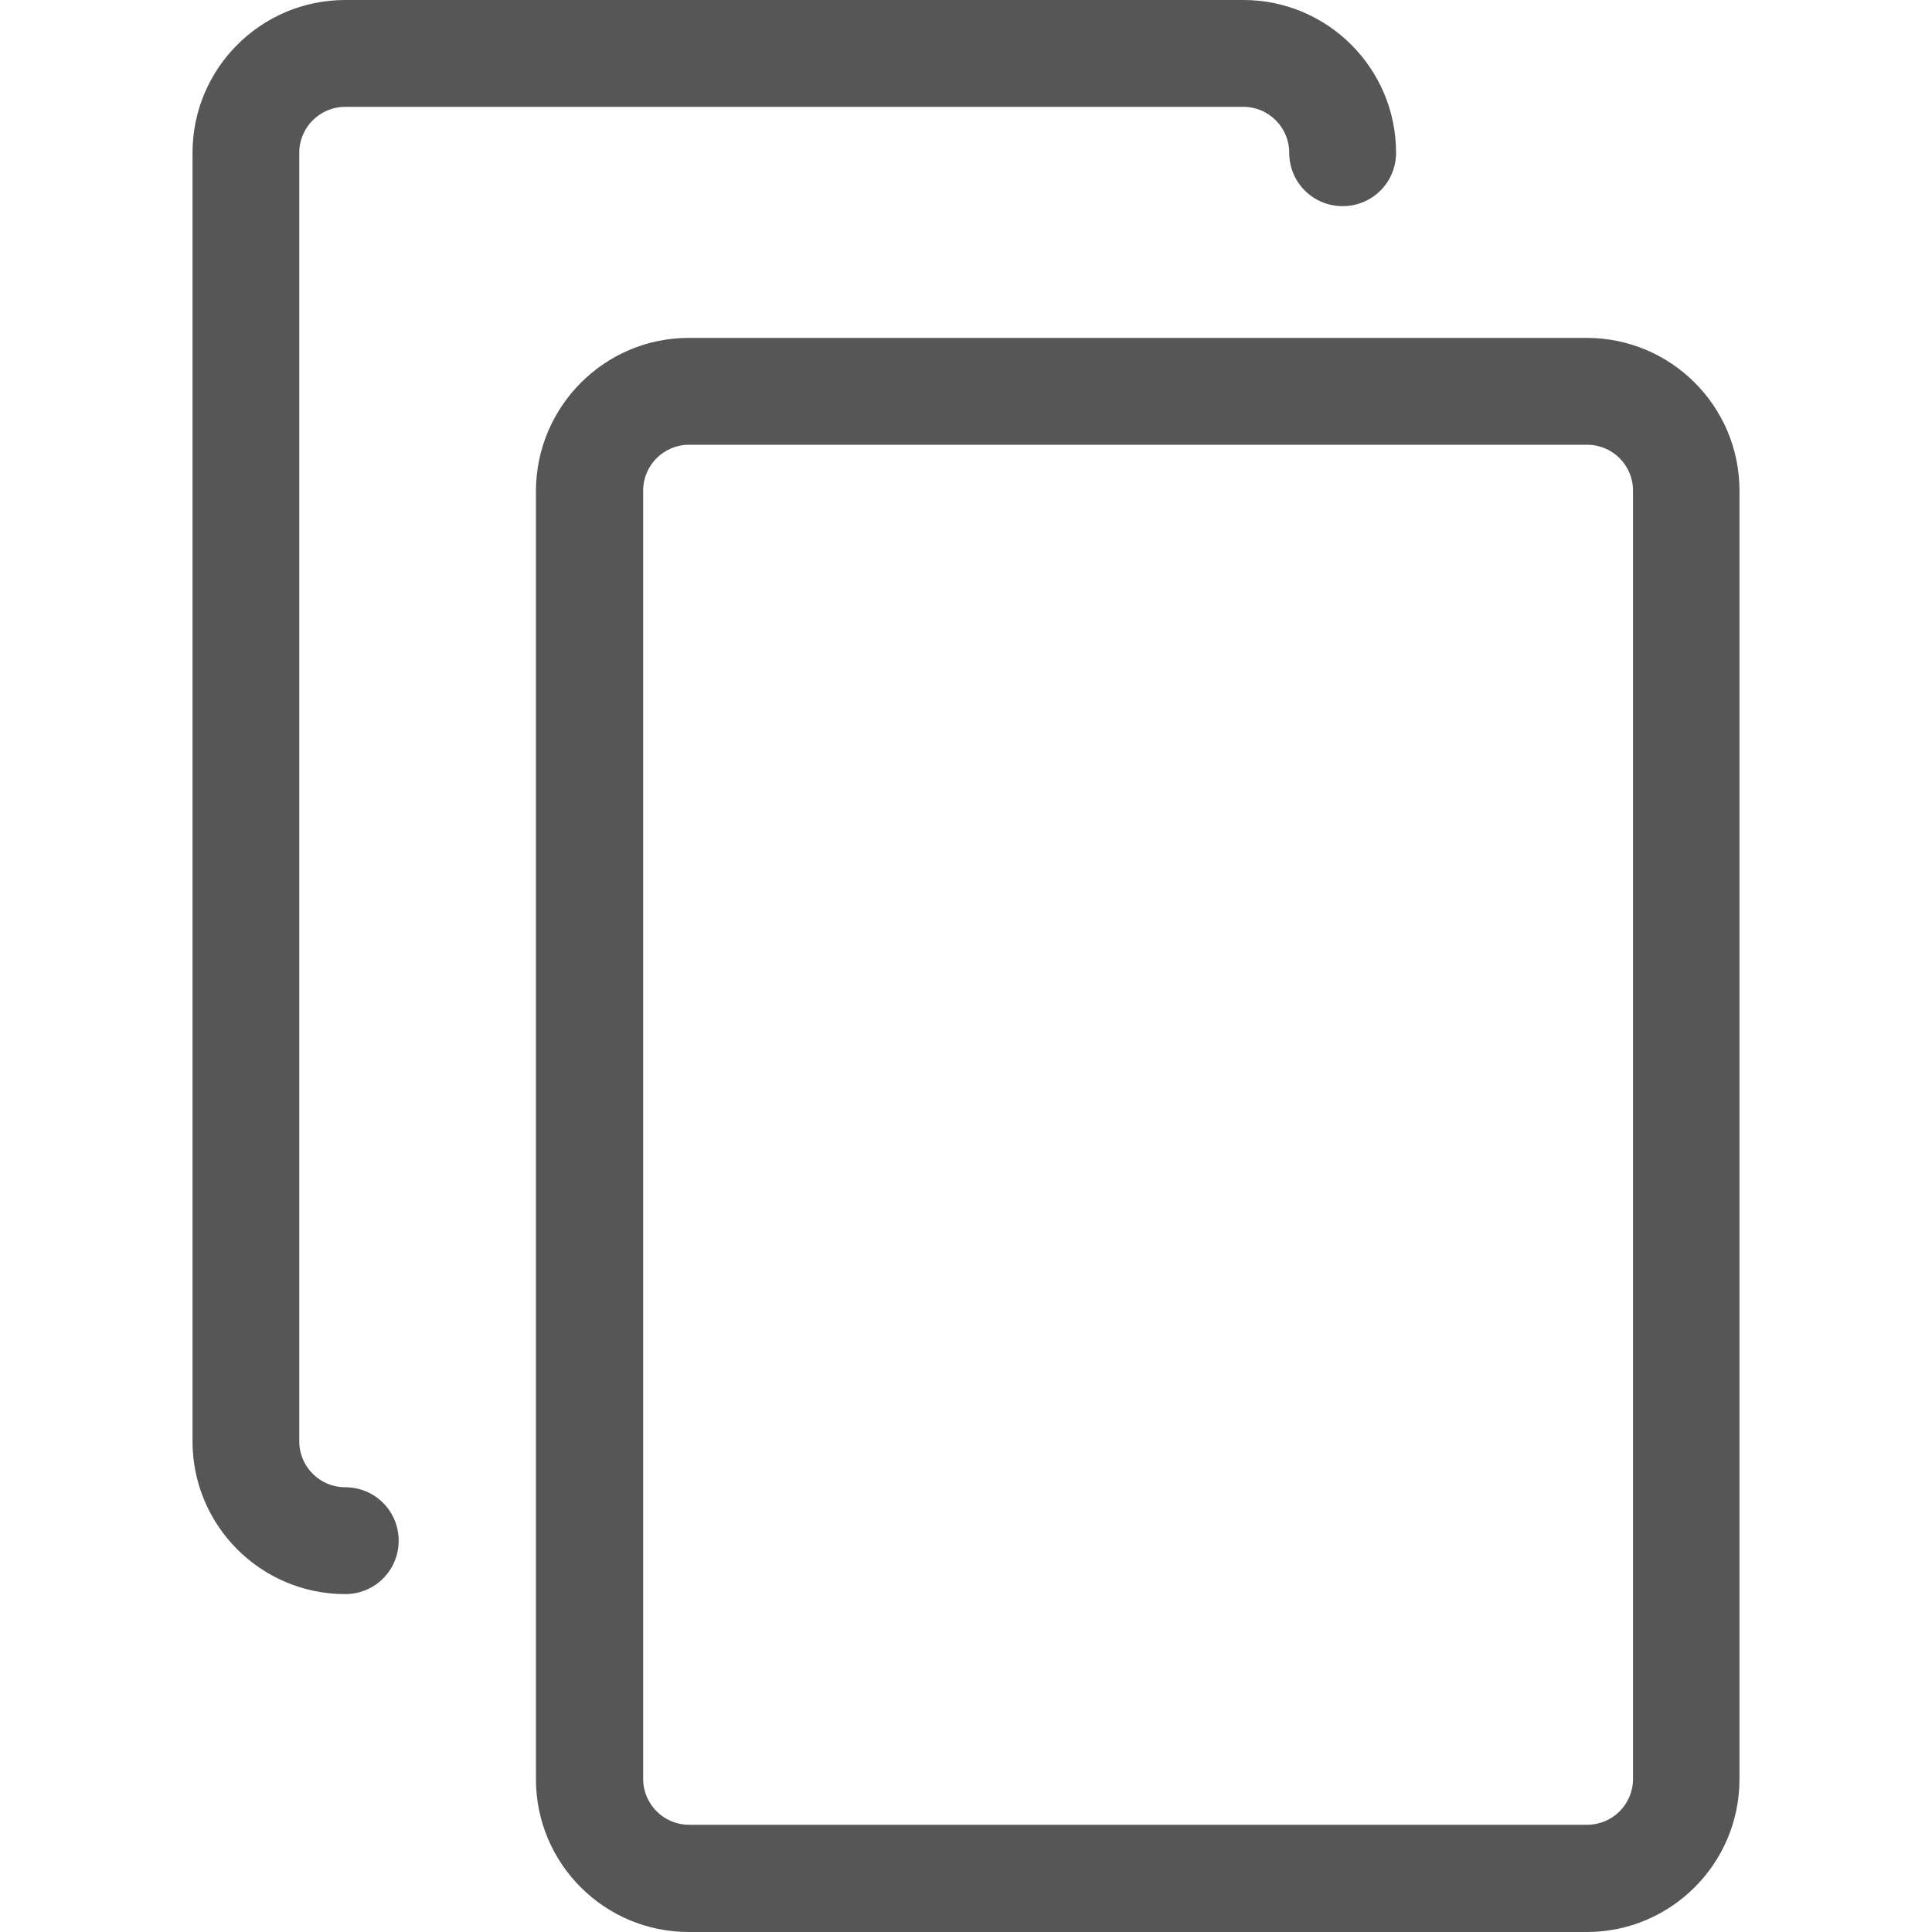 <svg width="20" height="20" viewBox="0 0 20 20" fill="none" xmlns="http://www.w3.org/2000/svg">
<g clip-path="url(#clip0_5_65)">
<path d="M7.129 3.498H16.426C17.299 3.498 18.007 4.206 18.007 5.079V18.419C18.007 19.291 17.299 20 16.426 20H7.129C6.256 20 5.548 19.291 5.548 18.419V5.079C5.552 4.206 6.26 3.498 7.129 3.498ZM6.658 18.415C6.658 18.677 6.871 18.89 7.133 18.89H16.43C16.693 18.89 16.905 18.677 16.905 18.415V5.079C16.905 4.817 16.693 4.604 16.43 4.604H7.133C6.871 4.604 6.658 4.817 6.658 5.079V18.415Z" fill="#565656"/>
<path d="M3.574 0H12.871C13.744 0 14.452 0.709 14.452 1.581C14.452 1.888 14.206 2.134 13.899 2.134C13.592 2.134 13.346 1.888 13.346 1.581C13.346 1.319 13.133 1.106 12.871 1.106H3.574C3.311 1.106 3.098 1.319 3.098 1.581V14.921C3.098 15.183 3.311 15.396 3.574 15.396C3.881 15.396 4.127 15.642 4.127 15.949C4.127 16.256 3.881 16.502 3.574 16.502C2.701 16.502 1.993 15.794 1.993 14.921V1.581C1.993 0.709 2.701 0 3.574 0Z" fill="#565656"/>
</g>
<defs>
<clipPath id="clip0_5_65">
<rect width="20" height="20" fill="white" transform="matrix(-1 0 0 1 20 0)"/>
</clipPath>
</defs>
</svg>
